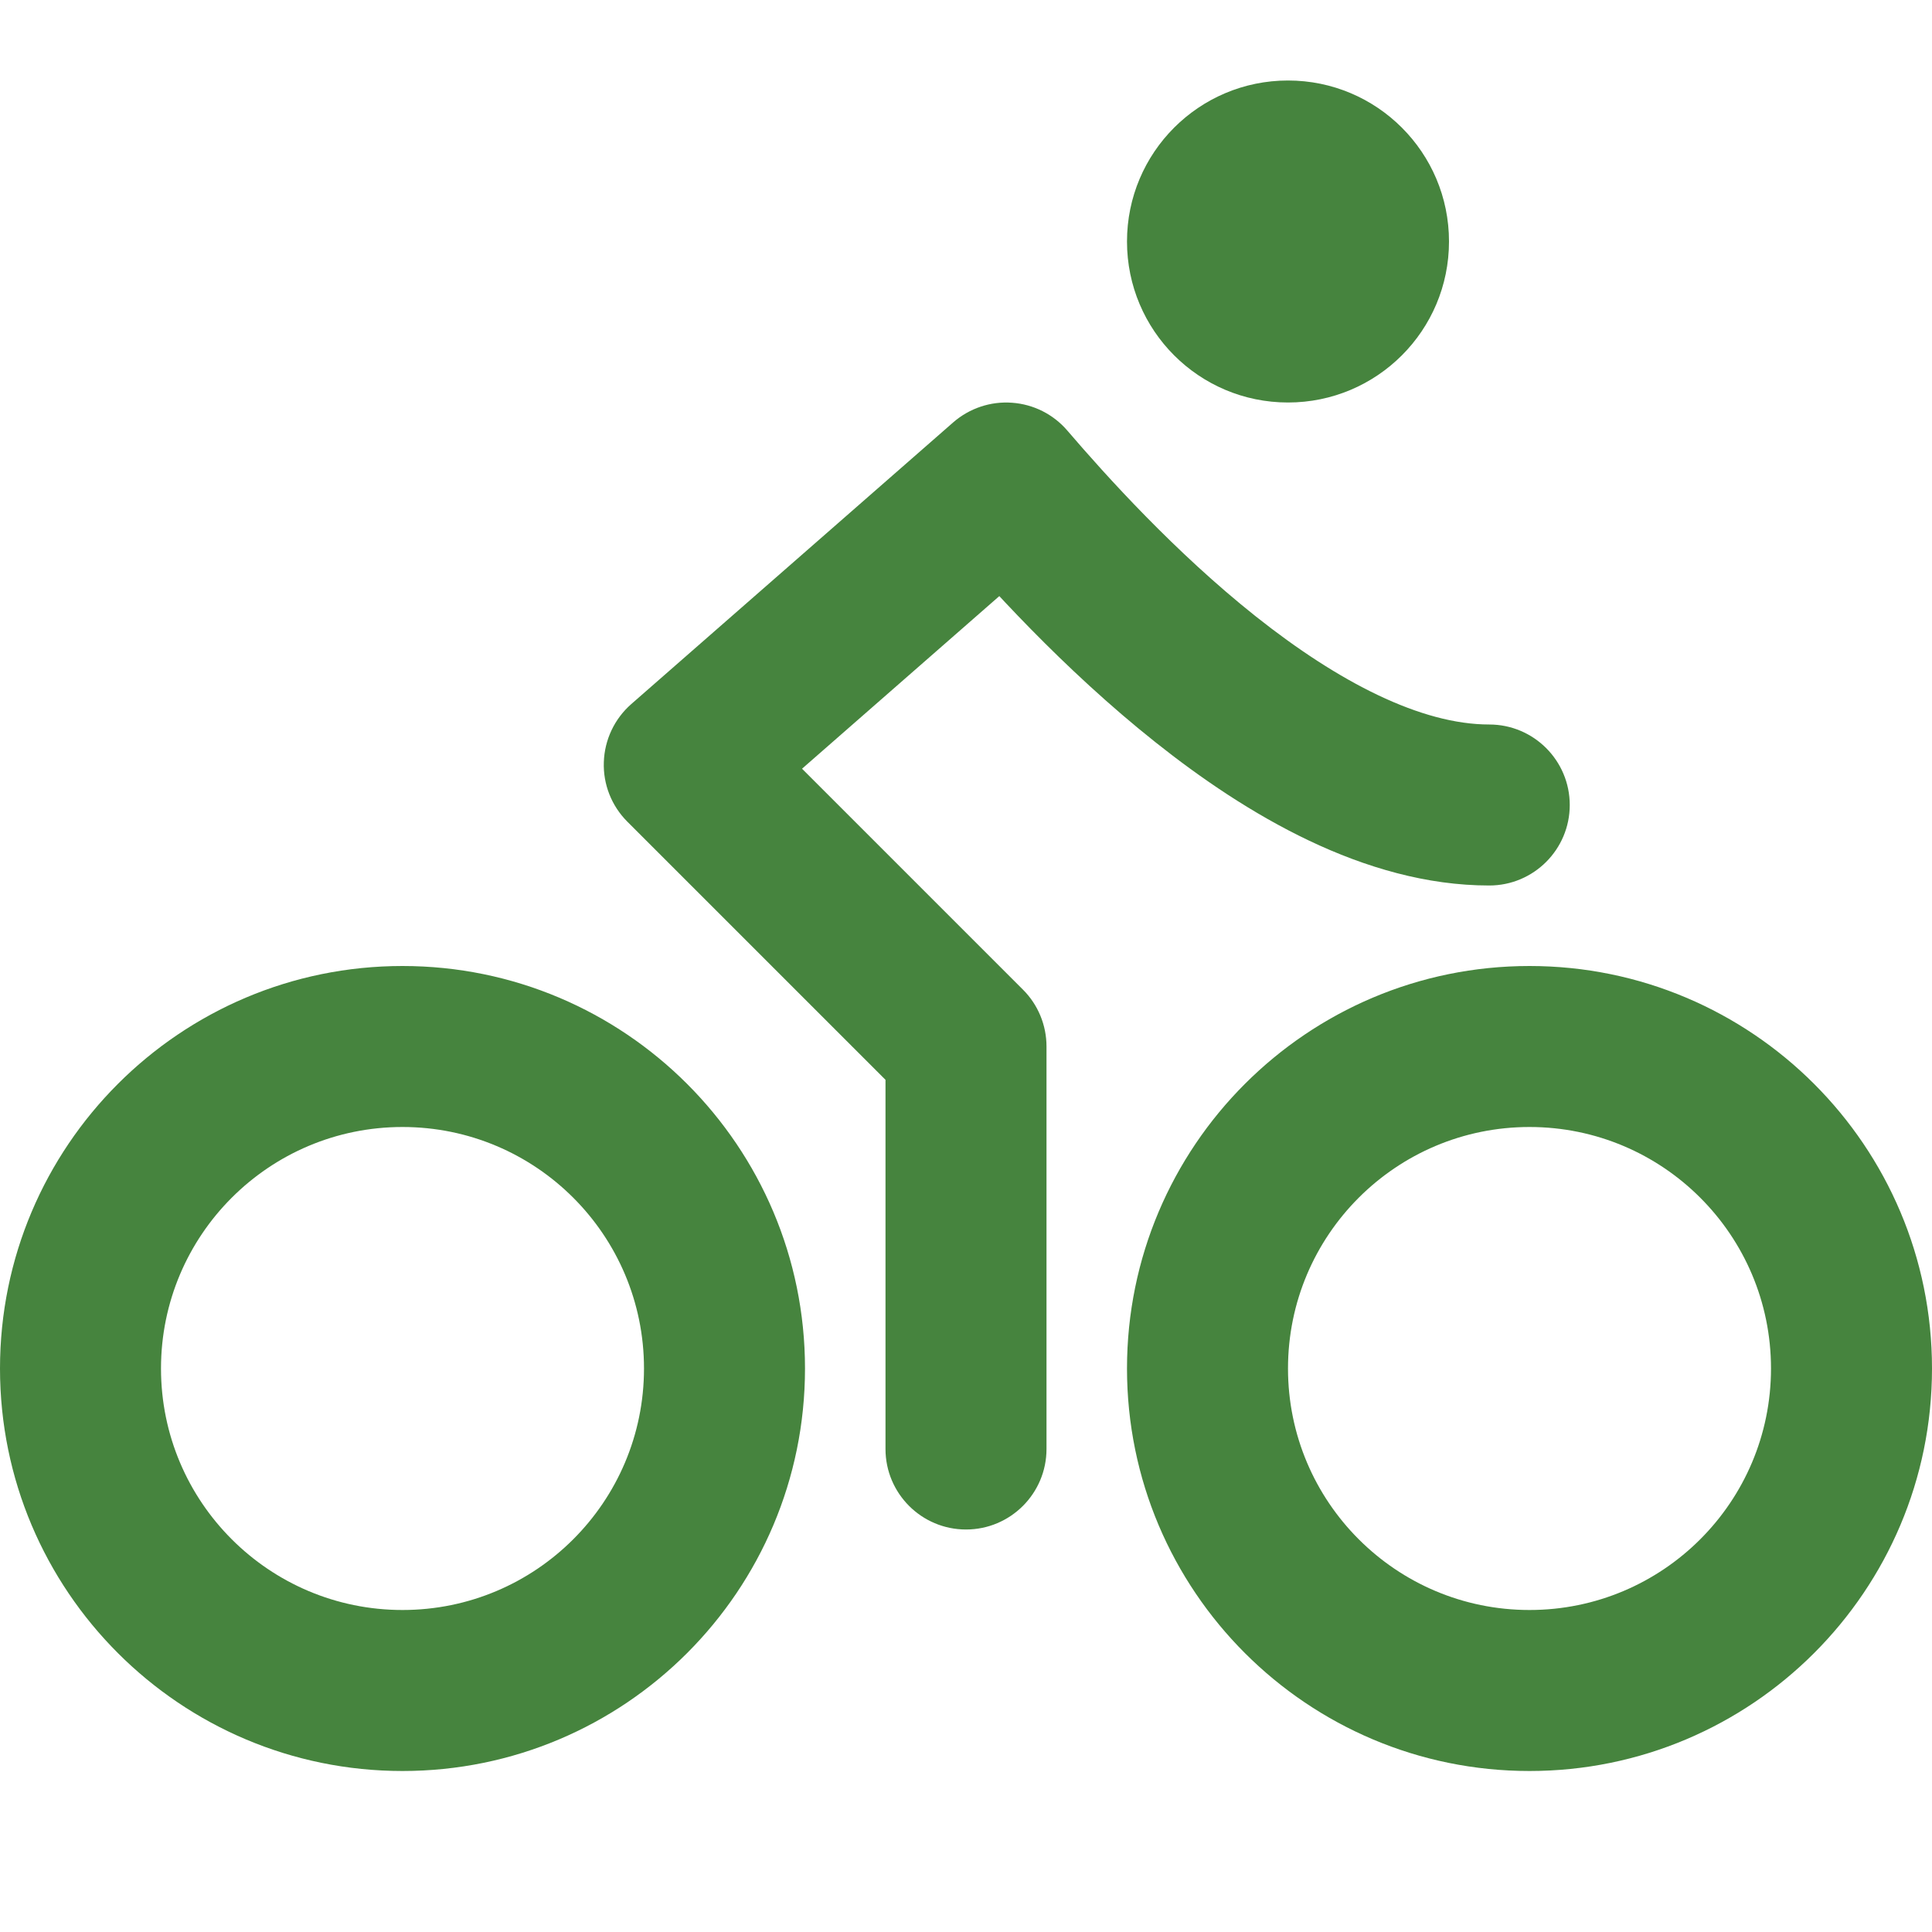 <!DOCTYPE svg PUBLIC "-//W3C//DTD SVG 1.1//EN" "http://www.w3.org/Graphics/SVG/1.1/DTD/svg11.dtd">

<!-- Uploaded to: SVG Repo, www.svgrepo.com, Transformed by: SVG Repo Mixer Tools -->
<svg width="44px" height="44px" viewBox="0 0 24 24" fill="none" xmlns="http://www.w3.org/2000/svg">

<g id="SVGRepo_bgCarrier" stroke-width="0"/>

<g id="SVGRepo_tracerCarrier" stroke-linecap="round" stroke-linejoin="round"/>

<g id="SVGRepo_iconCarrier"> <path d="M11 18C11 18.552 11.448 19 12 19C12.552 19 13 18.552 13 18H11ZM12 13H13C13 12.735 12.895 12.48 12.707 12.293L12 13ZM8.5 9.5L7.841 8.747C7.633 8.93 7.51 9.19 7.501 9.467C7.491 9.743 7.597 10.011 7.793 10.207L8.5 9.5ZM12.5 6L13.259 5.349C13.085 5.146 12.838 5.022 12.572 5.003C12.305 4.983 12.042 5.072 11.841 5.247L12.5 6ZM18.5 11C19.052 11 19.5 10.552 19.5 10C19.5 9.448 19.052 9 18.5 9V11ZM8 17C8 18.657 6.657 20 5 20V22C7.761 22 10 19.761 10 17H8ZM5 20C3.343 20 2 18.657 2 17H0C0 19.761 2.239 22 5 22V20ZM2 17C2 15.343 3.343 14 5 14V12C2.239 12 0 14.239 0 17H2ZM5 14C6.657 14 8 15.343 8 17H10C10 14.239 7.761 12 5 12V14ZM13 18V13H11V18H13ZM12.707 12.293L9.207 8.793L7.793 10.207L11.293 13.707L12.707 12.293ZM9.159 10.253L13.159 6.753L11.841 5.247L7.841 8.747L9.159 10.253ZM11.741 6.651C12.254 7.25 13.203 8.307 14.353 9.22C15.467 10.106 16.945 11 18.5 11V9C17.655 9 16.633 8.478 15.597 7.655C14.597 6.86 13.746 5.917 13.259 5.349L11.741 6.651ZM22 17C22 18.657 20.657 20 19 20V22C21.761 22 24 19.761 24 17H22ZM19 20C17.343 20 16 18.657 16 17H14C14 19.761 16.239 22 19 22V20ZM16 17C16 15.343 17.343 14 19 14V12C16.239 12 14 14.239 14 17H16ZM19 14C20.657 14 22 15.343 22 17H24C24 14.239 21.761 12 19 12V14ZM16 3V5C17.105 5 18 4.105 18 3H16ZM16 3H14C14 4.105 14.895 5 16 5V3ZM16 3V1C14.895 1 14 1.895 14 3H16ZM16 3H18C18 1.895 17.105 1 16 1V3Z" fill="#46843e"/> </g>

</svg>